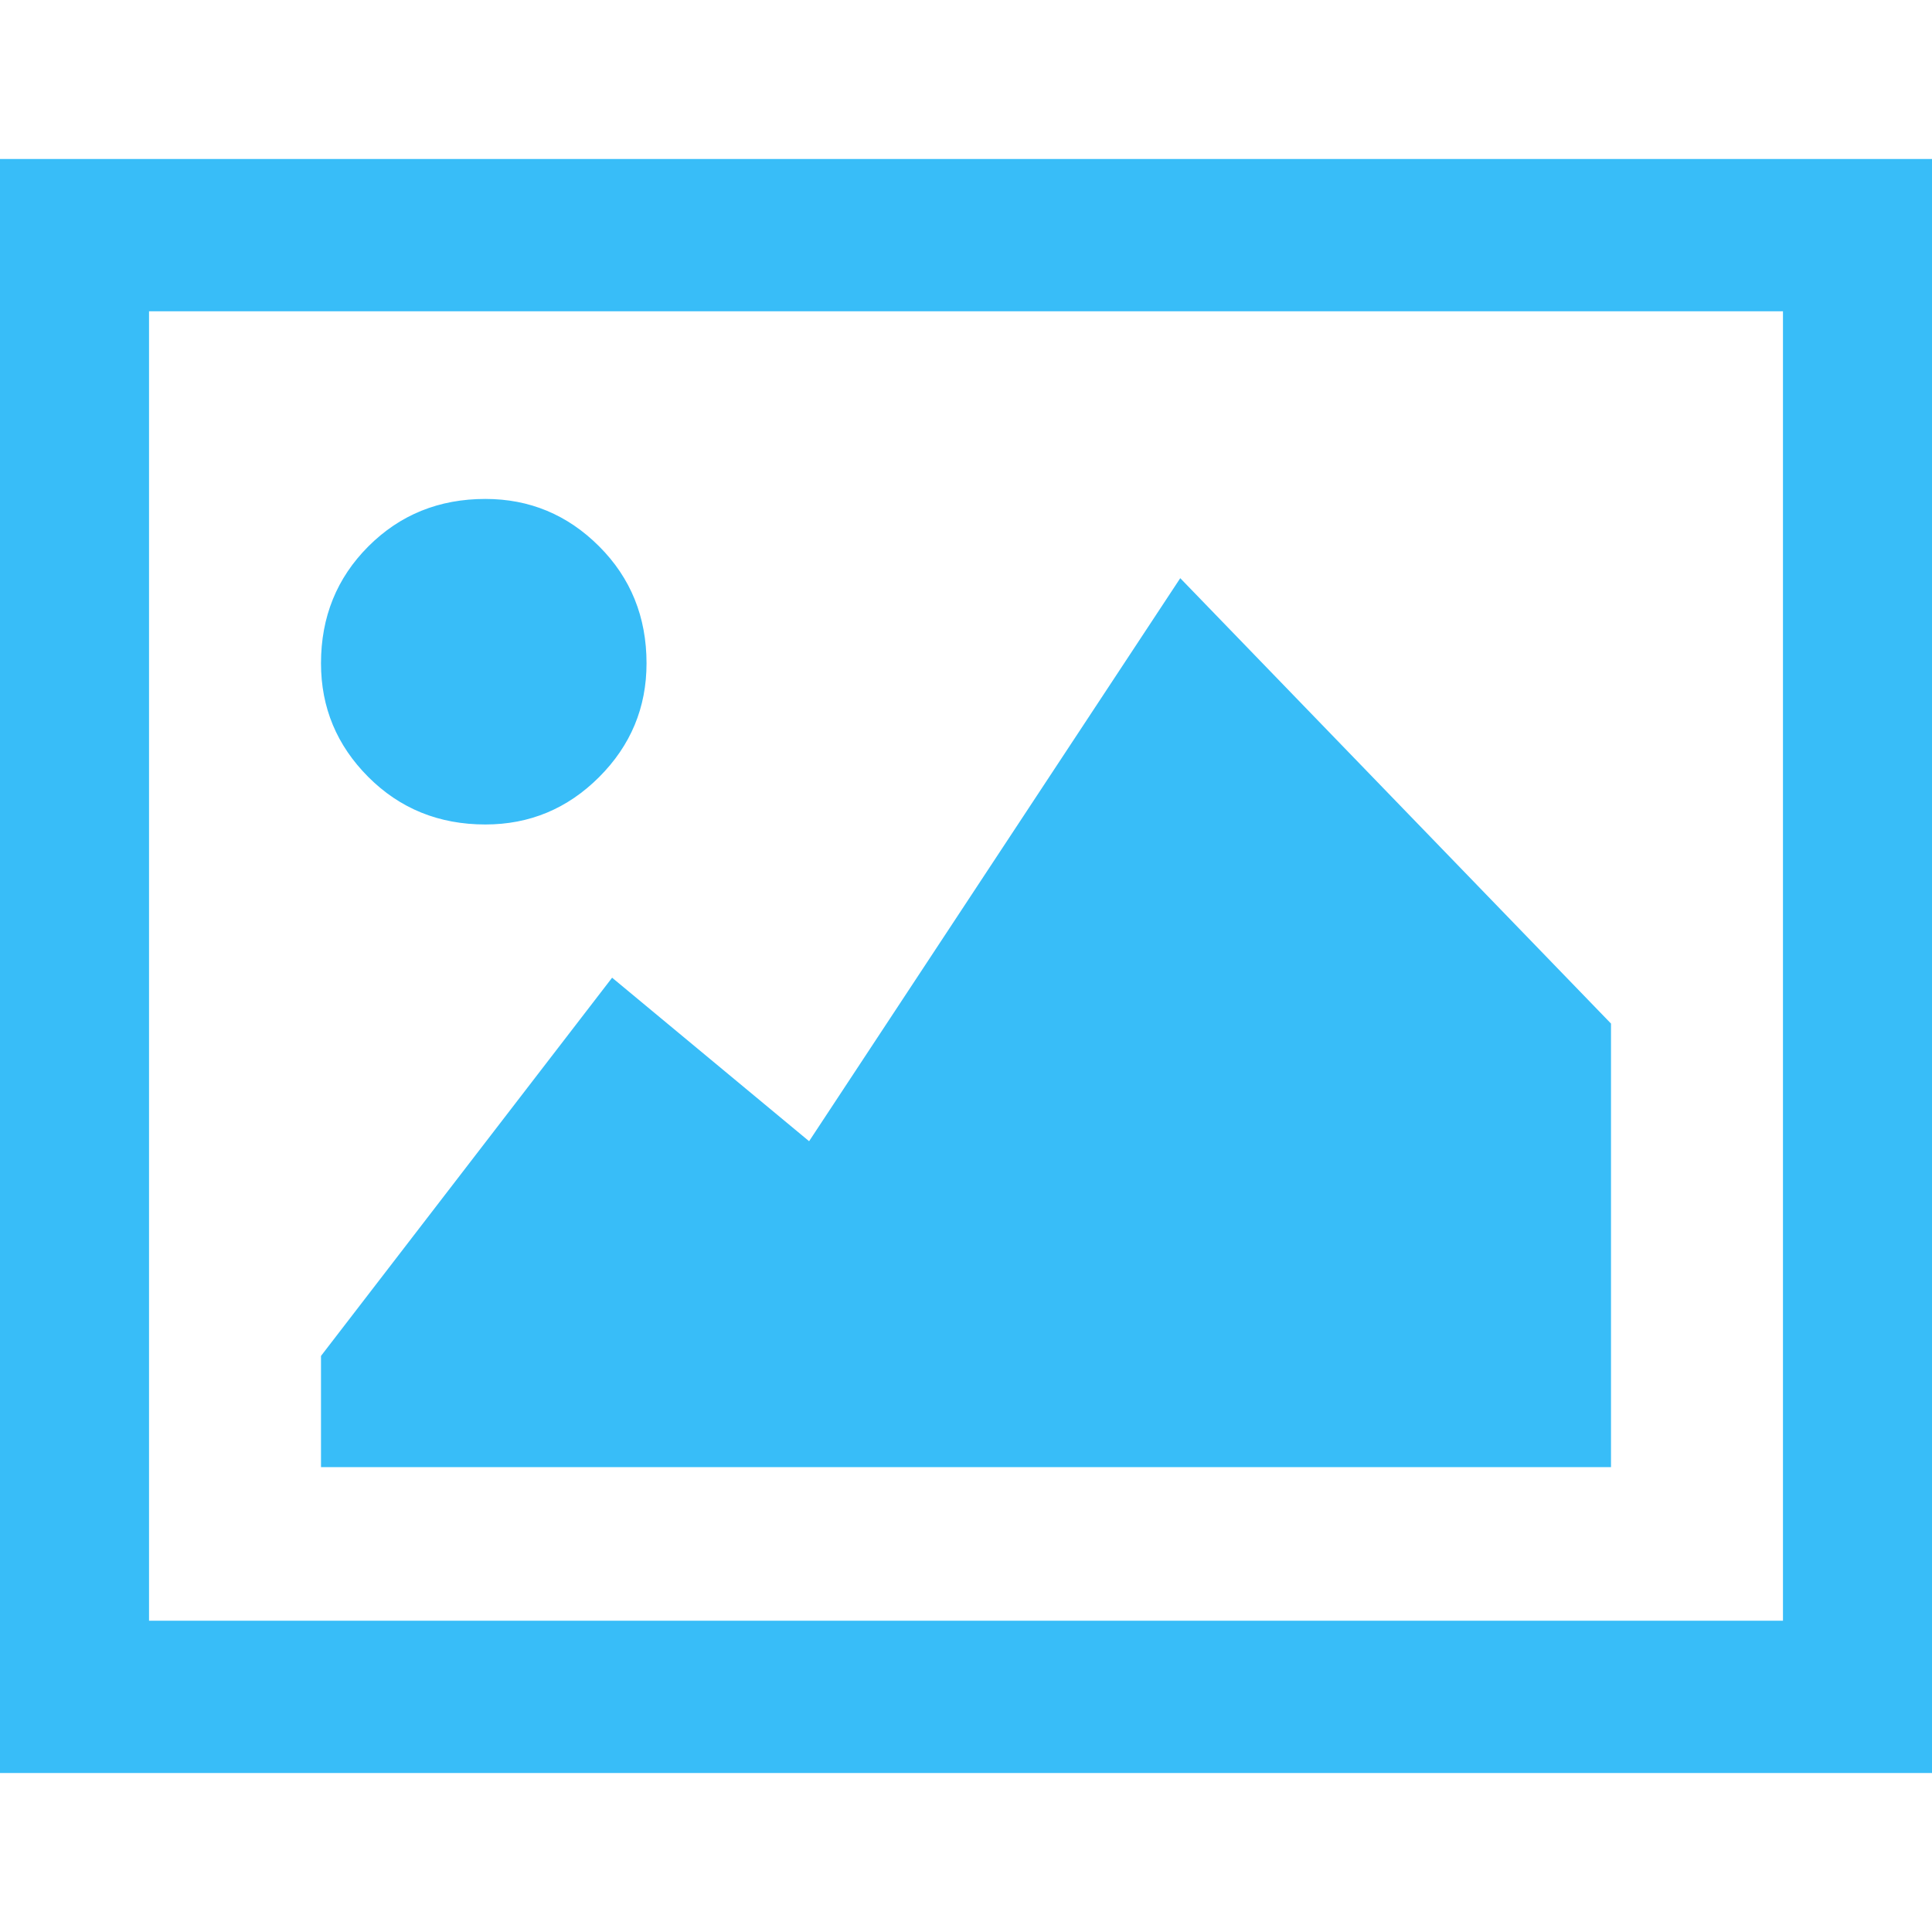 <svg version="1.1" id="svg2" xmlns:dc="http://purl.org/dc/elements/1.1/" xmlns:cc="http://creativecommons.org/ns#" xmlns:rdf="http://www.w3.org/1999/02/22-rdf-syntax-ns#" xmlns:svg="http://www.w3.org/2000/svg" xmlns:sodipodi="http://sodipodi.sourceforge.net/DTD/sodipodi-0.dtd" xmlns:inkscape="http://www.inkscape.org/namespaces/inkscape" sodipodi:docname="picture.svg" inkscape:version="0.48.4 r9939" xmlns="http://www.w3.org/2000/svg" xmlns:xlink="http://www.w3.org/1999/xlink" viewBox="0 0 1200 1200" enable-background="new 0 0 1200 1200" xml:space="preserve" fill="#38bdf8" stroke="#38bdf8"><g id="SVGRepo_bgCarrier" stroke-width="0"></g><g id="SVGRepo_tracerCarrier" stroke-linecap="round" stroke-linejoin="round"></g><g id="SVGRepo_iconCarrier"> <path id="path16525" inkscape:connector-curvature="0" d="M0,99.243v1001.514h1200V99.243H0z M92.065,192.847h1015.869v814.307 H92.065V192.847z M301.465,310.4c-28.65,0-52.756,9.762-72.29,29.297c-19.534,19.535-29.297,43.64-29.297,72.29 c0,27.349,9.763,50.777,29.297,70.312c19.534,19.535,43.64,29.297,72.29,29.297c27.348,0,50.778-9.763,70.313-29.297 c19.535-19.534,29.297-42.964,29.297-70.312c0-28.65-9.763-52.755-29.297-72.29C352.244,320.162,328.813,310.4,301.465,310.4z M733.154,359.912L502.661,709.57L380.273,607.983L199.878,842.358v68.407h800.244V635.962L733.154,359.912z"></path> </g></svg>